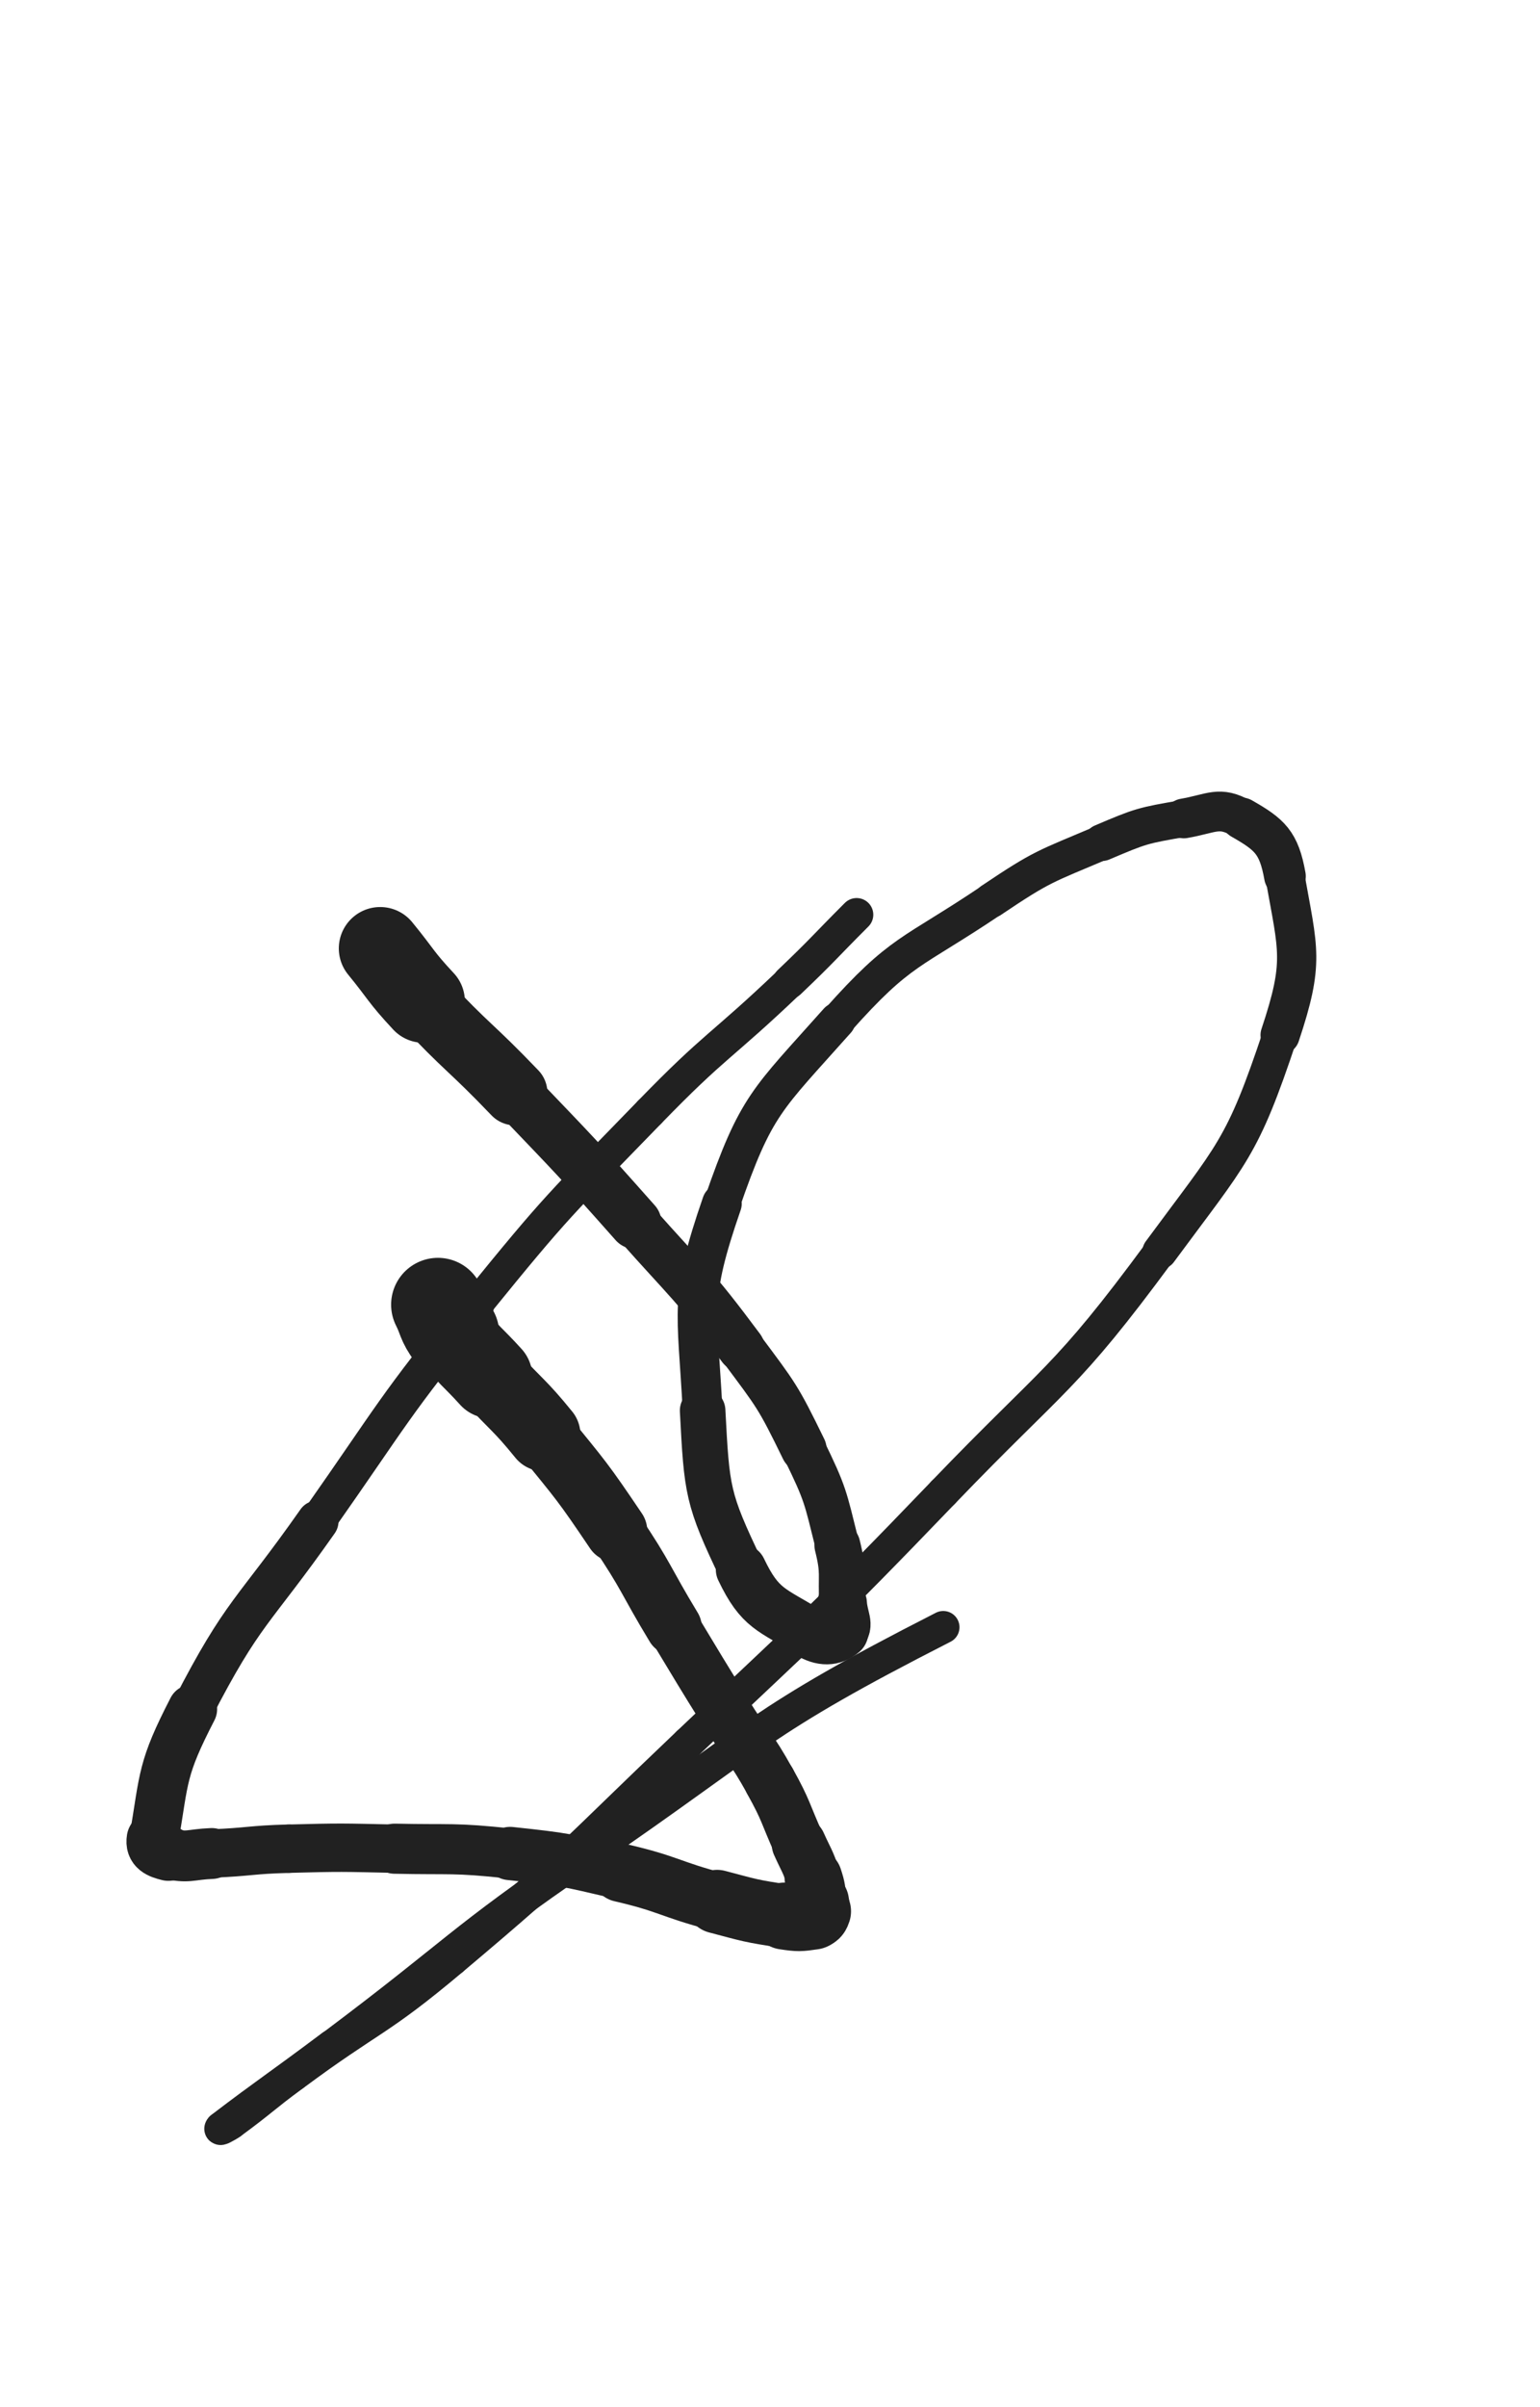 <svg xmlns="http://www.w3.org/2000/svg" xmlns:xlink="http://www.w3.org/1999/xlink" viewBox="0 0 320 500"><path d="M 91.000,271.000 C 92.500,274.000 92.032,274.317 94.000,277.000" stroke-width="19.459" stroke="rgb(33,33,33)" fill="none" stroke-linecap="round"></path><path d="M 94.000,277.000 C 97.532,281.817 97.961,281.535 102.000,286.000" stroke-width="17.246" stroke="rgb(33,33,33)" fill="none" stroke-linecap="round"></path><path d="M 102.000,286.000 C 107.461,292.035 107.873,291.690 113.000,298.000" stroke-width="15.216" stroke="rgb(33,33,33)" fill="none" stroke-linecap="round"></path><path d="M 113.000,298.000 C 120.873,307.690 121.016,307.653 128.000,318.000" stroke-width="12.991" stroke="rgb(33,33,33)" fill="none" stroke-linecap="round"></path><path d="M 128.000,318.000 C 134.516,327.653 133.961,328.023 140.000,338.000" stroke-width="11.647" stroke="rgb(33,33,33)" fill="none" stroke-linecap="round"></path><path d="M 140.000,338.000 C 145.461,347.023 145.410,347.056 151.000,356.000" stroke-width="10.919" stroke="rgb(33,33,33)" fill="none" stroke-linecap="round"></path><path d="M 151.000,356.000 C 155.410,363.056 155.968,362.743 160.000,370.000" stroke-width="10.774" stroke="rgb(33,33,33)" fill="none" stroke-linecap="round"></path><path d="M 160.000,370.000 C 163.468,376.243 163.062,376.472 166.000,383.000" stroke-width="10.817" stroke="rgb(33,33,33)" fill="none" stroke-linecap="round"></path><path d="M 166.000,383.000 C 167.562,386.472 167.802,386.406 169.000,390.000" stroke-width="11.295" stroke="rgb(33,33,33)" fill="none" stroke-linecap="round"></path><path d="M 169.000,390.000 C 169.802,392.406 169.641,392.486 170.000,395.000" stroke-width="11.952" stroke="rgb(33,33,33)" fill="none" stroke-linecap="round"></path><path d="M 170.000,395.000 C 170.141,395.986 170.293,396.121 170.000,397.000" stroke-width="12.825" stroke="rgb(33,33,33)" fill="none" stroke-linecap="round"></path><path d="M 170.000,397.000 C 169.793,397.621 169.668,397.905 169.000,398.000" stroke-width="13.675" stroke="rgb(33,33,33)" fill="none" stroke-linecap="round"></path><path d="M 169.000,398.000 C 166.168,398.405 165.953,398.443 163.000,398.000" stroke-width="13.915" stroke="rgb(33,33,33)" fill="none" stroke-linecap="round"></path><path d="M 163.000,398.000 C 155.953,396.943 155.915,396.830 149.000,395.000" stroke-width="13.213" stroke="rgb(33,33,33)" fill="none" stroke-linecap="round"></path><path d="M 149.000,395.000 C 138.915,392.330 139.151,391.361 129.000,389.000" stroke-width="12.113" stroke="rgb(33,33,33)" fill="none" stroke-linecap="round"></path><path d="M 129.000,389.000 C 117.651,386.361 117.582,386.232 106.000,385.000" stroke-width="11.070" stroke="rgb(33,33,33)" fill="none" stroke-linecap="round"></path><path d="M 106.000,385.000 C 94.082,383.732 94.005,384.261 82.000,384.000" stroke-width="10.406" stroke="rgb(33,33,33)" fill="none" stroke-linecap="round"></path><path d="M 82.000,384.000 C 71.005,383.761 70.991,383.711 60.000,384.000" stroke-width="10.047" stroke="rgb(33,33,33)" fill="none" stroke-linecap="round"></path><path d="M 60.000,384.000 C 51.991,384.211 52.006,384.680 44.000,385.000" stroke-width="10.060" stroke="rgb(33,33,33)" fill="none" stroke-linecap="round"></path><path d="M 44.000,385.000 C 39.506,385.180 39.078,386.019 35.000,385.000" stroke-width="10.568" stroke="rgb(33,33,33)" fill="none" stroke-linecap="round"></path><path d="M 35.000,385.000 C 33.078,384.519 31.673,383.964 32.000,382.000" stroke-width="11.358" stroke="rgb(33,33,33)" fill="none" stroke-linecap="round"></path><path d="M 32.000,382.000 C 34.173,368.964 33.620,367.385 40.000,355.000" stroke-width="10.236" stroke="rgb(33,33,33)" fill="none" stroke-linecap="round"></path><path d="M 40.000,355.000 C 50.620,334.385 52.533,335.173 66.000,316.000" stroke-width="8.676" stroke="rgb(33,33,33)" fill="none" stroke-linecap="round"></path><path d="M 66.000,316.000 C 82.033,293.173 81.437,292.636 99.000,271.000" stroke-width="7.435" stroke="rgb(33,33,33)" fill="none" stroke-linecap="round"></path><path d="M 99.000,271.000 C 115.937,250.136 116.282,250.294 135.000,231.000" stroke-width="6.750" stroke="rgb(33,33,33)" fill="none" stroke-linecap="round"></path><path d="M 135.000,231.000 C 148.782,216.794 149.664,217.670 164.000,204.000" stroke-width="6.750" stroke="rgb(33,33,33)" fill="none" stroke-linecap="round"></path><path d="M 164.000,204.000 C 171.164,197.170 171.000,197.000 178.000,190.000" stroke-width="6.924" stroke="rgb(33,33,33)" fill="none" stroke-linecap="round"></path><path d="M 79.000,197.000 C 83.500,202.500 83.157,202.811 88.000,208.000" stroke-width="17.195" stroke="rgb(33,33,33)" fill="none" stroke-linecap="round"></path><path d="M 88.000,208.000 C 97.157,217.811 97.715,217.293 107.000,227.000" stroke-width="13.496" stroke="rgb(33,33,33)" fill="none" stroke-linecap="round"></path><path d="M 107.000,227.000 C 119.715,240.293 119.796,240.238 132.000,254.000" stroke-width="10.885" stroke="rgb(33,33,33)" fill="none" stroke-linecap="round"></path><path d="M 132.000,254.000 C 143.296,266.738 143.856,266.378 154.000,280.000" stroke-width="9.798" stroke="rgb(33,33,33)" fill="none" stroke-linecap="round"></path><path d="M 154.000,280.000 C 161.356,289.878 161.618,289.966 167.000,301.000" stroke-width="9.517" stroke="rgb(33,33,33)" fill="none" stroke-linecap="round"></path><path d="M 167.000,301.000 C 171.618,310.466 171.449,310.798 174.000,321.000" stroke-width="9.088" stroke="rgb(33,33,33)" fill="none" stroke-linecap="round"></path><path d="M 174.000,321.000 C 175.449,326.798 174.666,326.993 175.000,333.000" stroke-width="9.533" stroke="rgb(33,33,33)" fill="none" stroke-linecap="round"></path><path d="M 175.000,333.000 C 175.166,335.993 176.615,337.615 175.000,339.000" stroke-width="10.279" stroke="rgb(33,33,33)" fill="none" stroke-linecap="round"></path><path d="M 175.000,339.000 C 173.115,340.615 170.816,340.743 168.000,339.000" stroke-width="10.897" stroke="rgb(33,33,33)" fill="none" stroke-linecap="round"></path><path d="M 168.000,339.000 C 160.316,334.243 157.961,334.281 154.000,326.000" stroke-width="10.517" stroke="rgb(33,33,33)" fill="none" stroke-linecap="round"></path><path d="M 154.000,326.000 C 146.961,311.281 146.880,309.727 146.000,293.000" stroke-width="9.463" stroke="rgb(33,33,33)" fill="none" stroke-linecap="round"></path><path d="M 146.000,293.000 C 144.880,271.727 143.140,269.846 150.000,250.000" stroke-width="8.260" stroke="rgb(33,33,33)" fill="none" stroke-linecap="round"></path><path d="M 150.000,250.000 C 157.140,229.346 159.290,228.548 174.000,212.000" stroke-width="7.528" stroke="rgb(33,33,33)" fill="none" stroke-linecap="round"></path><path d="M 174.000,212.000 C 187.290,197.048 189.220,198.288 206.000,187.000" stroke-width="7.156" stroke="rgb(33,33,33)" fill="none" stroke-linecap="round"></path><path d="M 206.000,187.000 C 216.720,179.788 217.117,180.050 229.000,175.000" stroke-width="7.263" stroke="rgb(33,33,33)" fill="none" stroke-linecap="round"></path><path d="M 229.000,175.000 C 237.117,171.550 237.355,171.491 246.000,170.000" stroke-width="7.673" stroke="rgb(33,33,33)" fill="none" stroke-linecap="round"></path><path d="M 246.000,170.000 C 251.855,168.991 253.333,167.333 258.000,170.000" stroke-width="8.257" stroke="rgb(33,33,33)" fill="none" stroke-linecap="round"></path><path d="M 258.000,170.000 C 263.833,173.333 265.750,174.971 267.000,182.000" stroke-width="8.660" stroke="rgb(33,33,33)" fill="none" stroke-linecap="round"></path><path d="M 267.000,182.000 C 269.750,197.471 271.080,199.761 266.000,215.000" stroke-width="8.154" stroke="rgb(33,33,33)" fill="none" stroke-linecap="round"></path><path d="M 266.000,215.000 C 258.080,238.761 256.173,239.408 241.000,260.000" stroke-width="7.252" stroke="rgb(33,33,33)" fill="none" stroke-linecap="round"></path><path d="M 241.000,260.000 C 221.173,286.908 219.291,285.758 196.000,310.000" stroke-width="6.750" stroke="rgb(33,33,33)" fill="none" stroke-linecap="round"></path><path d="M 196.000,310.000 C 170.291,336.758 169.899,336.420 143.000,362.000" stroke-width="6.750" stroke="rgb(33,33,33)" fill="none" stroke-linecap="round"></path><path d="M 143.000,362.000 C 118.899,384.920 119.413,385.616 94.000,407.000" stroke-width="6.750" stroke="rgb(33,33,33)" fill="none" stroke-linecap="round"></path><path d="M 94.000,407.000 C 78.413,420.116 77.406,418.874 61.000,431.000" stroke-width="6.750" stroke="rgb(33,33,33)" fill="none" stroke-linecap="round"></path><path d="M 61.000,431.000 C 54.406,435.874 54.600,436.160 48.000,441.000" stroke-width="6.750" stroke="rgb(33,33,33)" fill="none" stroke-linecap="round"></path><path d="M 48.000,441.000 C 47.100,441.660 45.239,442.580 46.000,442.000" stroke-width="6.750" stroke="rgb(33,33,33)" fill="none" stroke-linecap="round"></path><path d="M 46.000,442.000 C 55.739,434.580 57.560,433.580 69.000,425.000" stroke-width="6.827" stroke="rgb(33,33,33)" fill="none" stroke-linecap="round"></path><path d="M 69.000,425.000 C 95.560,405.080 94.632,403.748 122.000,385.000" stroke-width="6.750" stroke="rgb(33,33,33)" fill="none" stroke-linecap="round"></path><path d="M 122.000,385.000 C 158.132,360.248 157.136,357.818 196.000,338.000" stroke-width="6.750" stroke="rgb(33,33,33)" fill="none" stroke-linecap="round"></path></svg>